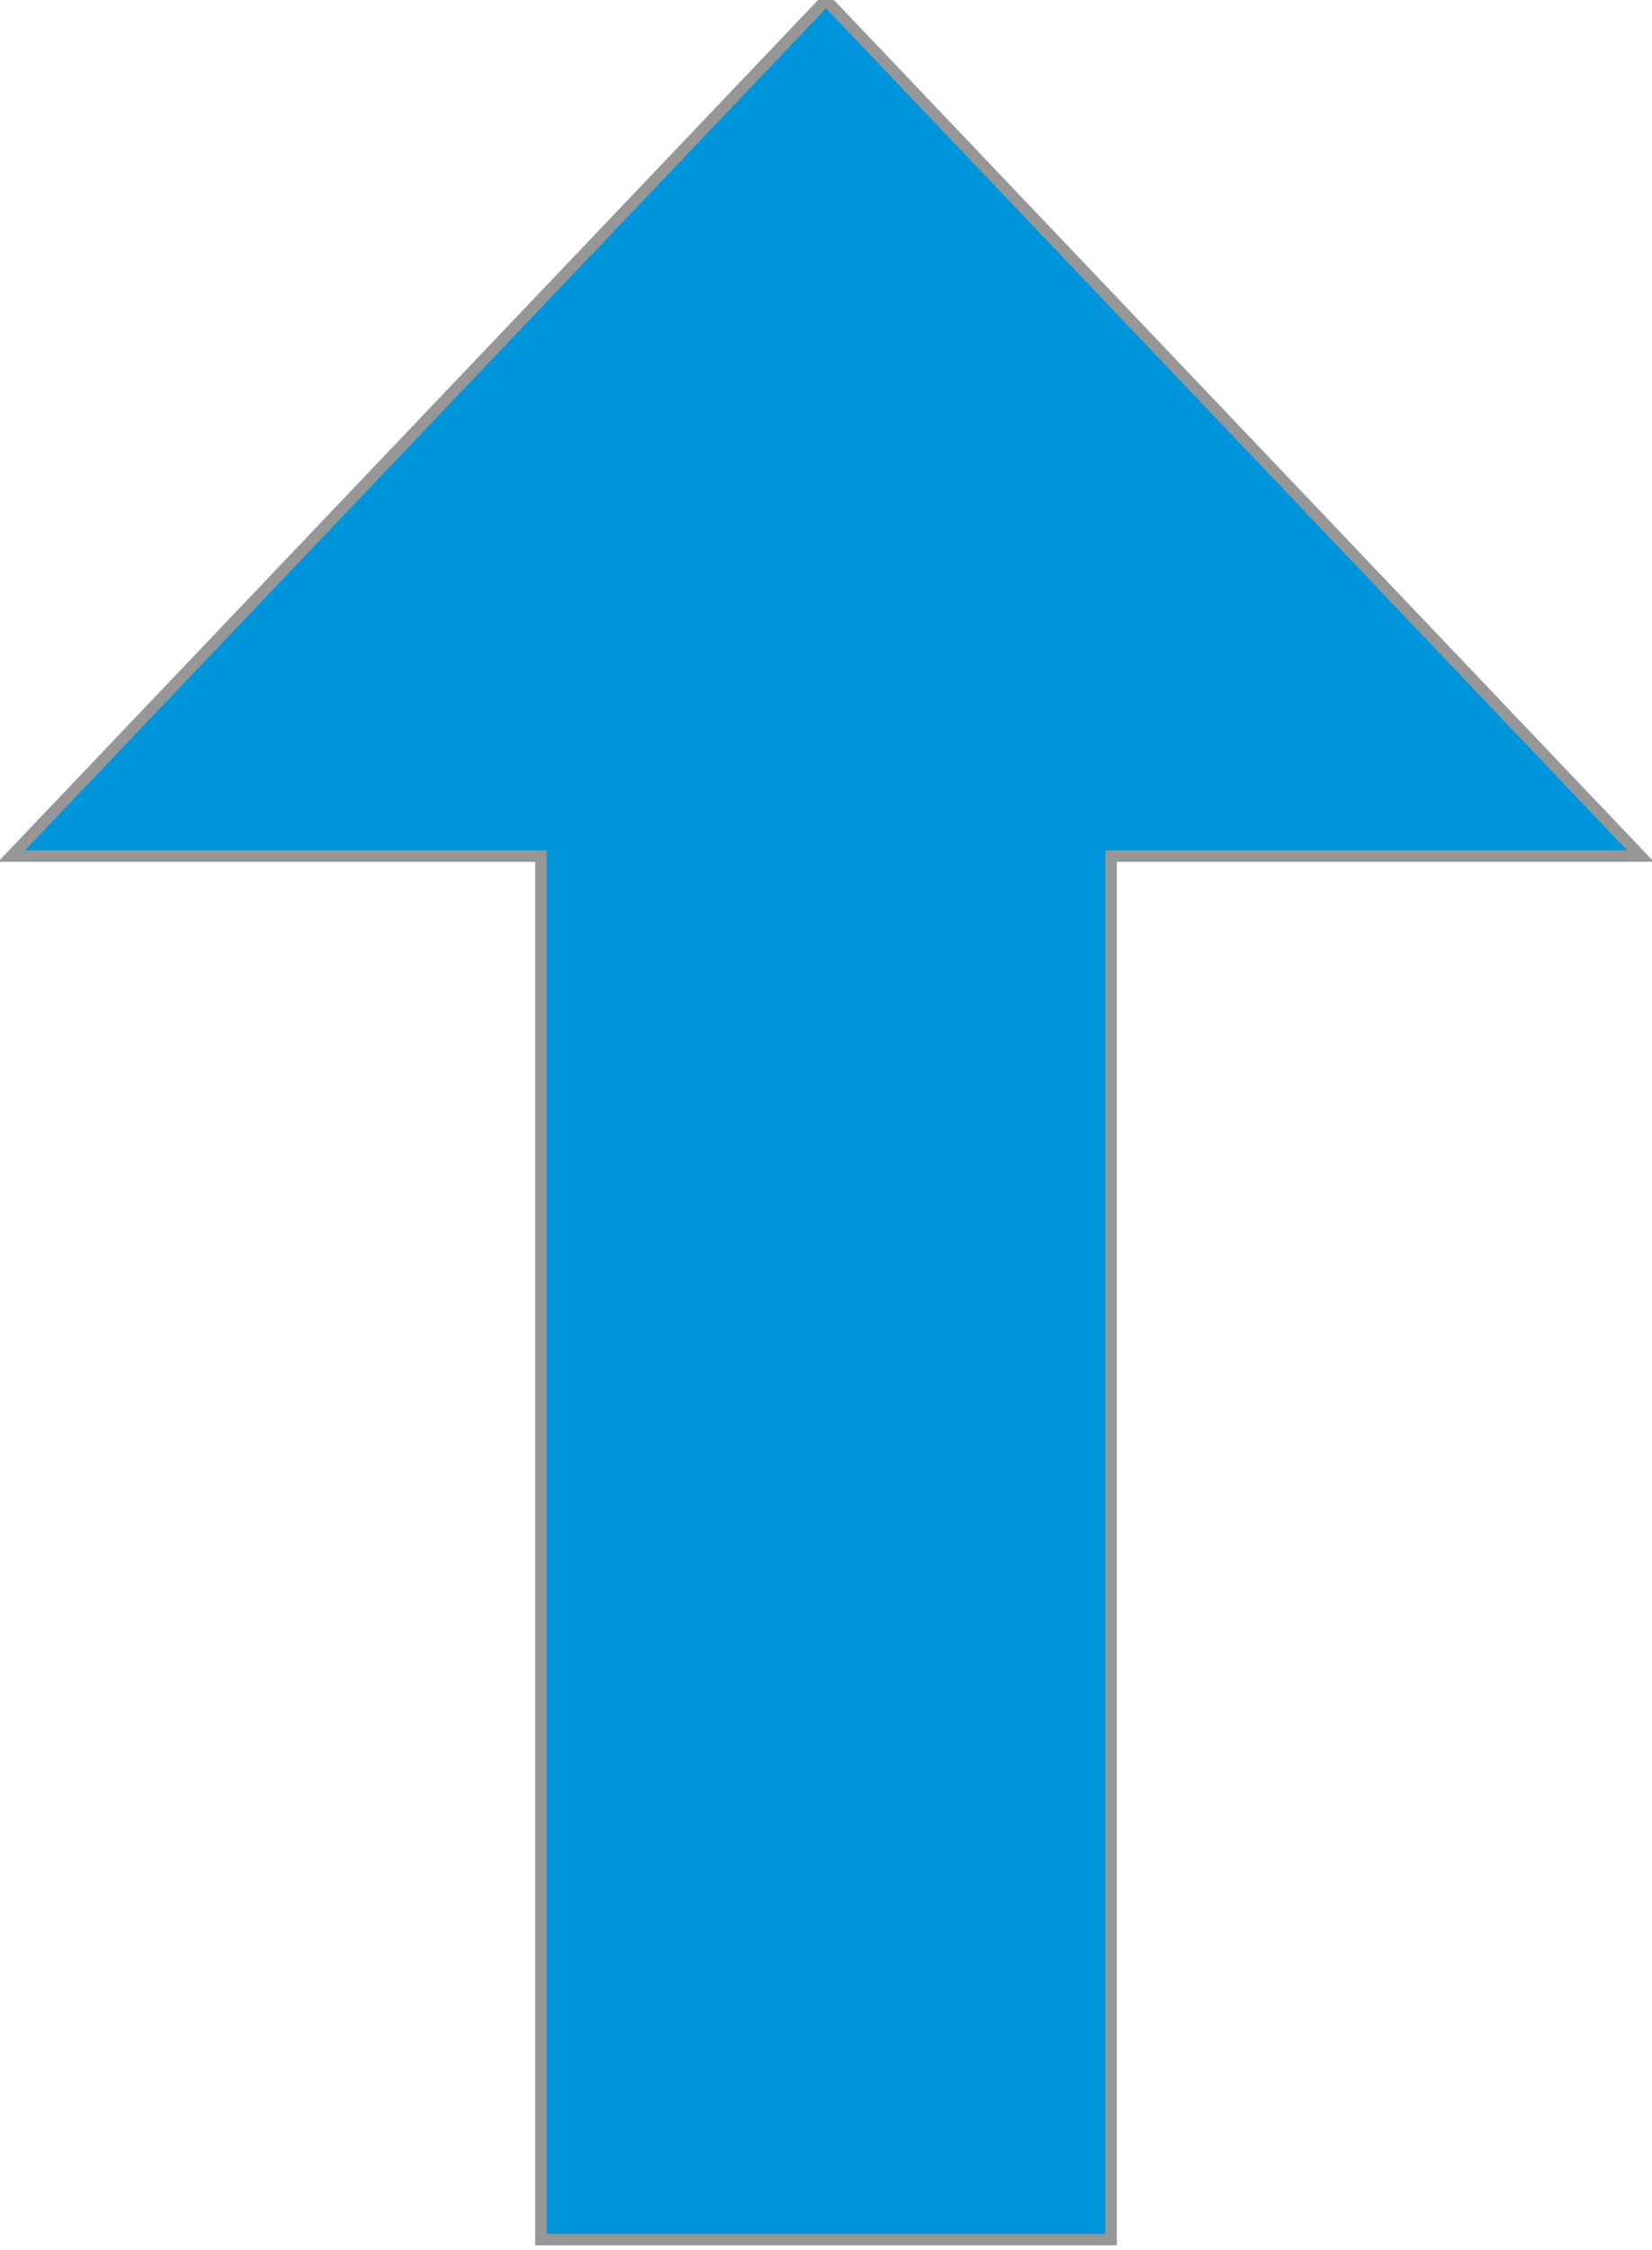 <?xml version="1.0" encoding="UTF-8" standalone="no"?>
<svg width="144px" height="196px" viewBox="0 0 144 196" version="1.1" xmlns="http://www.w3.org/2000/svg" xmlns:xlink="http://www.w3.org/1999/xlink">
    <!-- Generator: Sketch 3.6.1 (26313) - http://www.bohemiancoding.com/sketch -->
    <title>Page 1</title>
    <desc>Created with Sketch.</desc>
    <defs></defs>
    <g id="Safari" stroke="none" stroke-width="1" fill="none" fill-rule="evenodd">
        <g id="Safari-Downloading" transform="translate(-1170, -164)" stroke="#979797" fill="#0095DA">
            <path d="M1144.449,286.401 L1144.449,236.701 L1249.823,236.701 L1264.972,236.701 L1264.972,190.551 L1339.551,261.551 L1264.972,332.551 L1264.972,286.401 L1144.449,286.401 Z" id="Page-1" transform="translate(1242, 261.551) rotate(-90) translate(-1242, -261.551) "></path>
        </g>
    </g>
</svg>